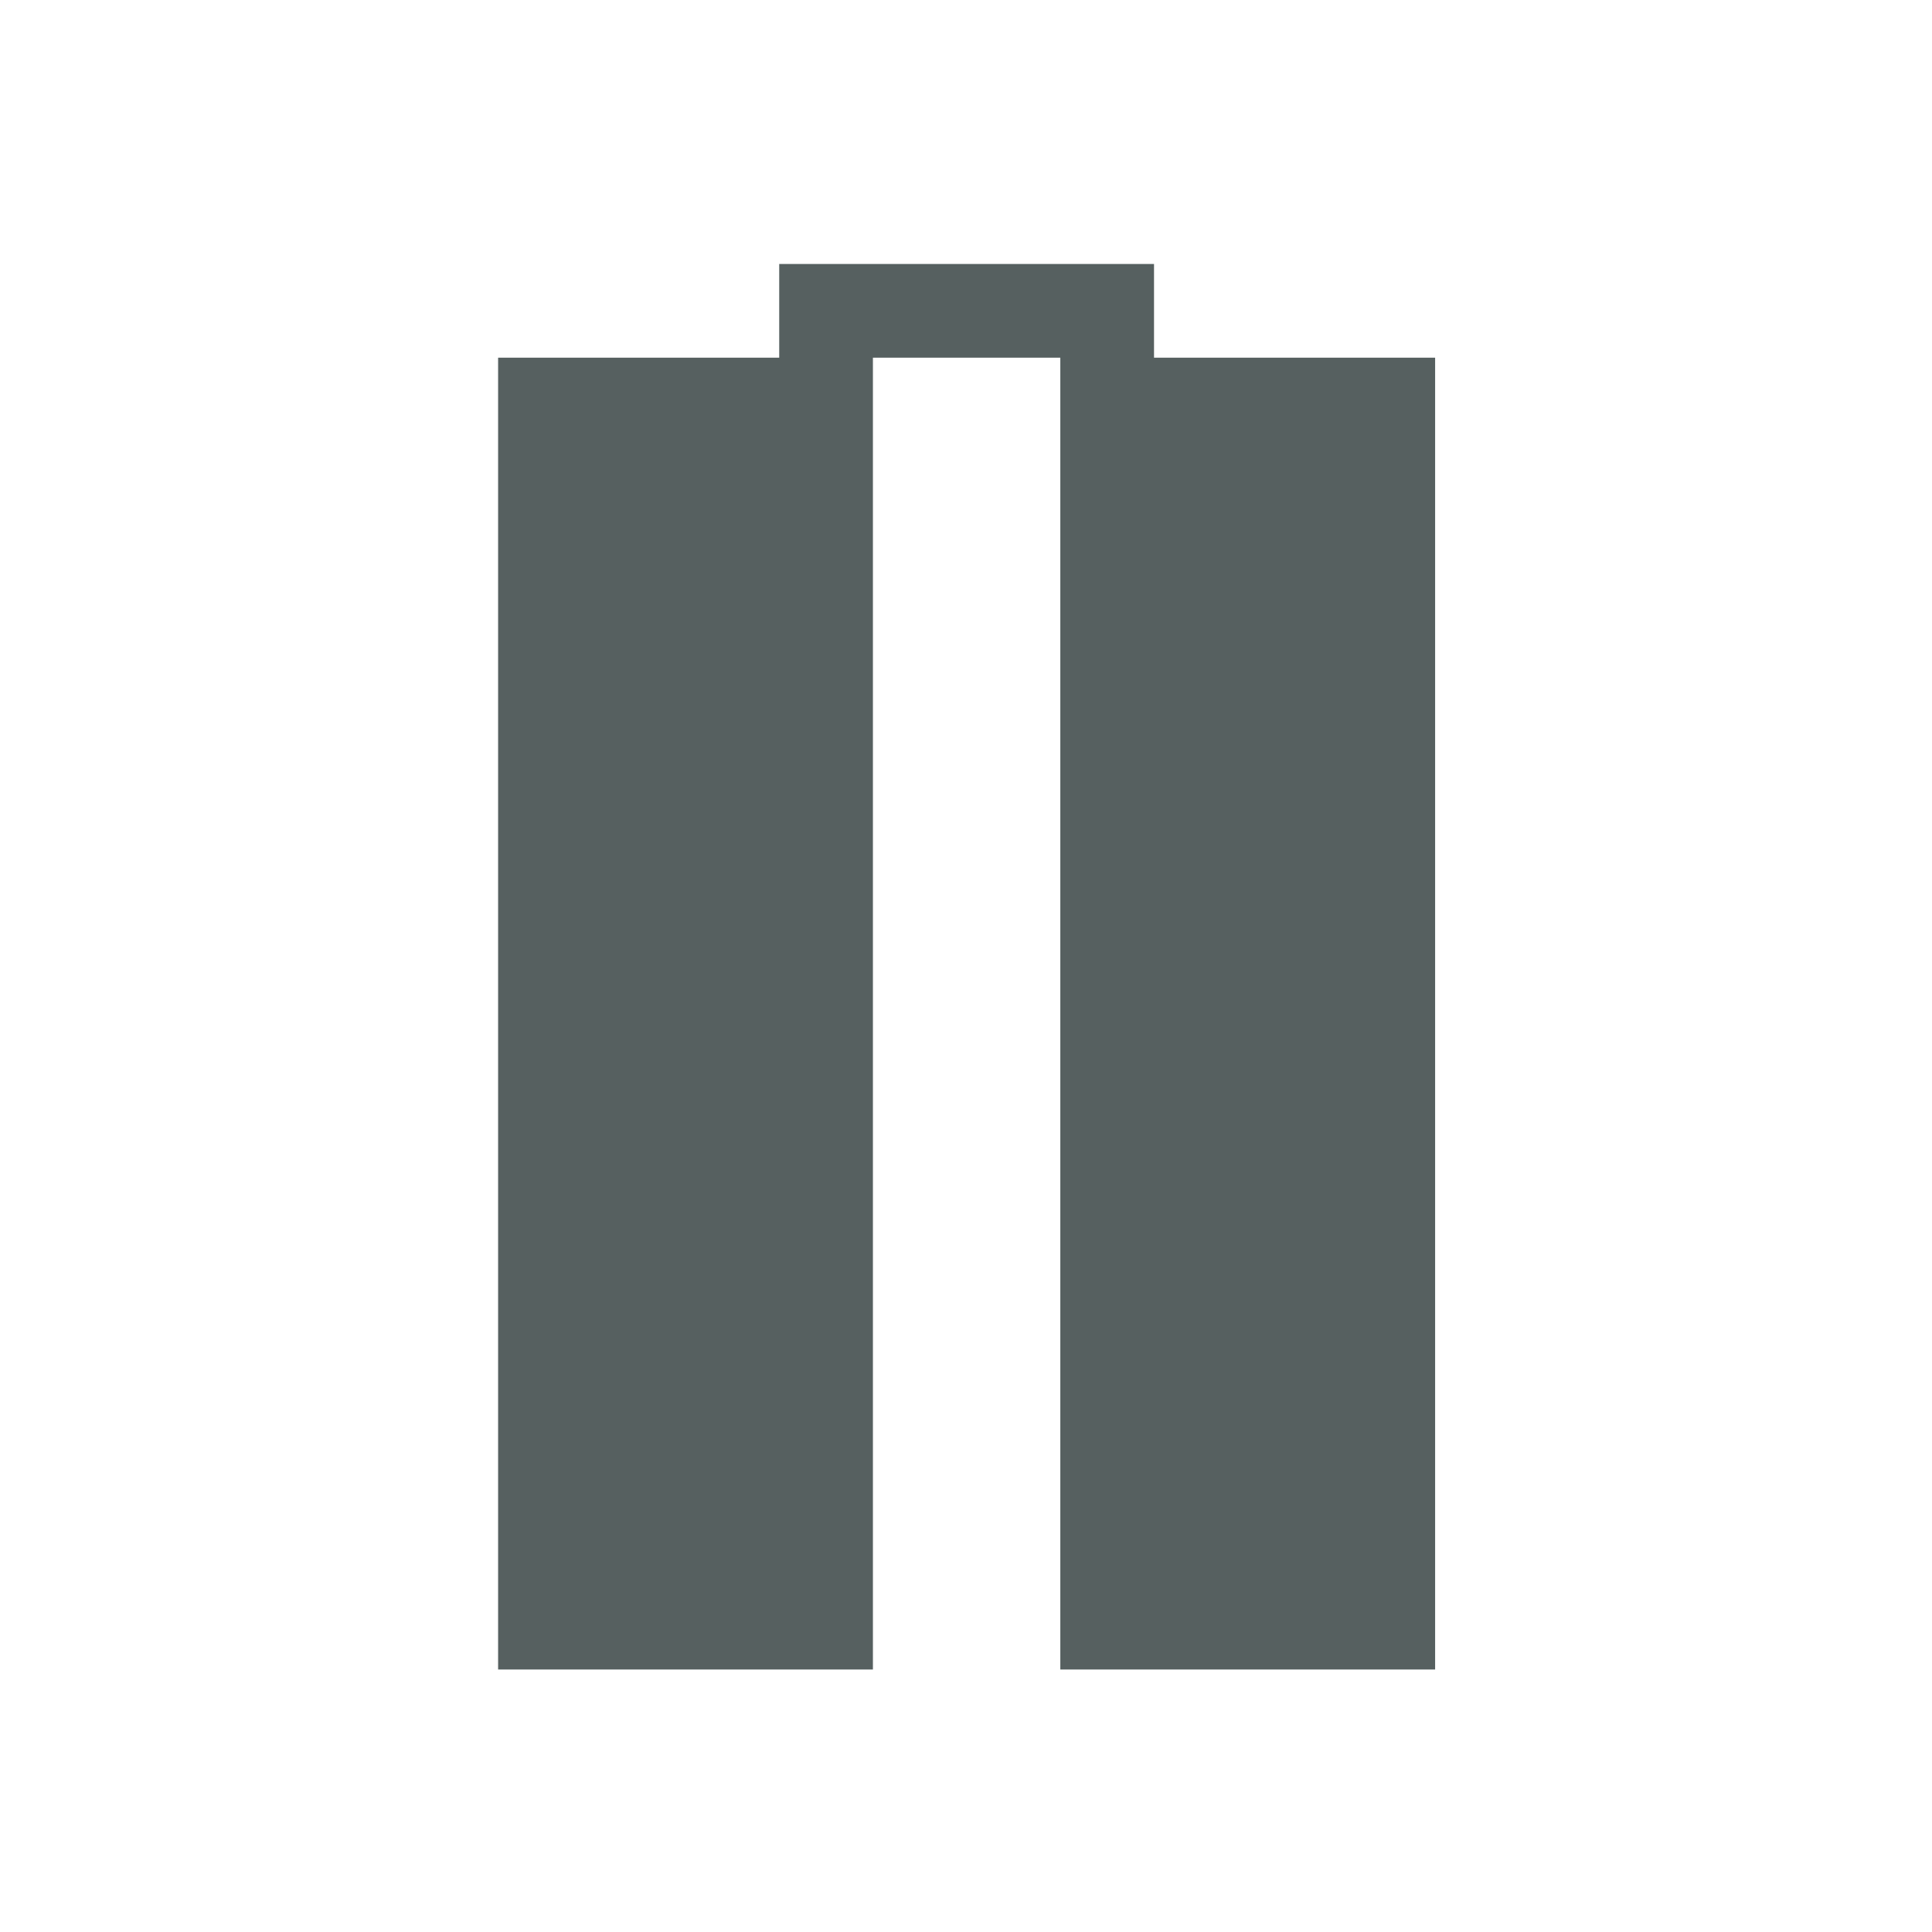 <svg xmlns="http://www.w3.org/2000/svg" viewBox="0 0 22 22"><defs><clipPath><path d="m0 706.47h1490.93v-706.47h-1490.93v706.47"/></clipPath><clipPath><path d="m22.2 686.12h1447.73v-667.19h-1447.73v667.19"/></clipPath></defs><path transform="matrix(1.067 0 0 1.067-.73-1.262)" d="m9 4v1h-2-1v1 13h1 3v-1-13h2v14h1 3v-1-13h-3v-1z" fill="#566060"/></svg>